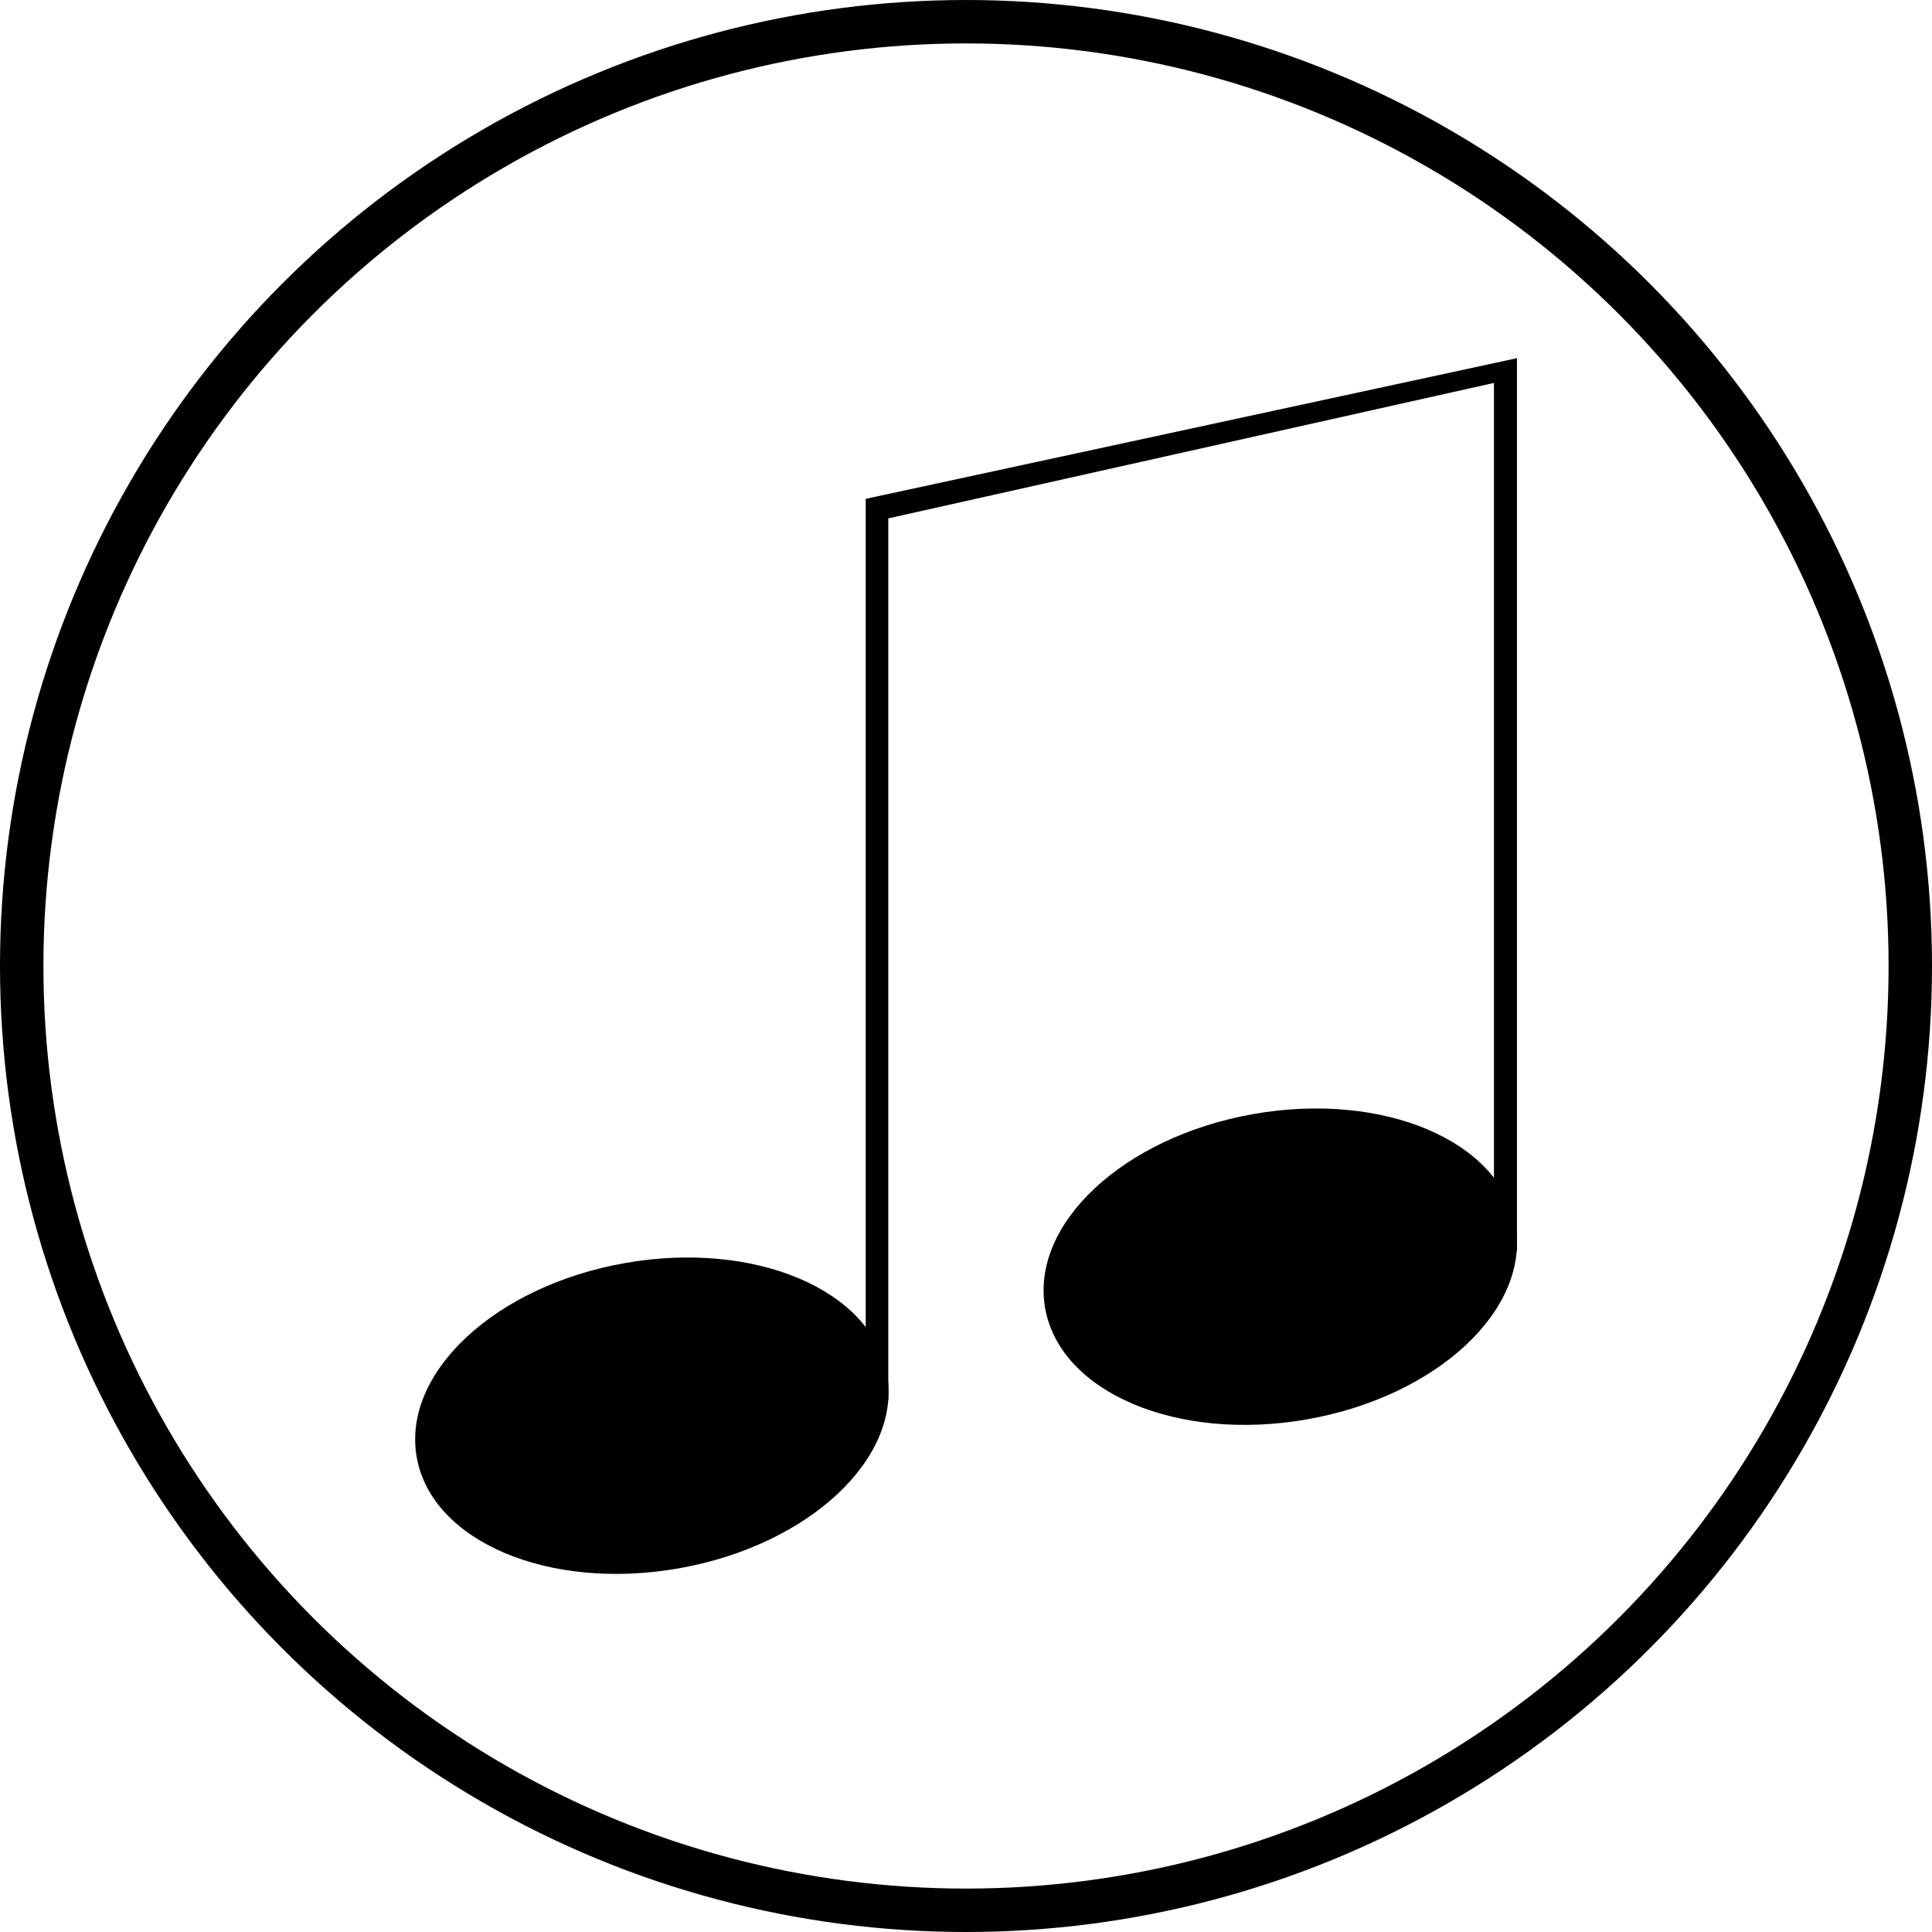 <svg xmlns="http://www.w3.org/2000/svg" viewBox="0 0 44.5 44.5"><defs><style>.cls-1{fill:none;stroke:#000;stroke-miterlimit:10;}</style></defs><g id="Layer_2" data-name="Layer 2"><g id="Layer_2-2" data-name="Layer 2"><ellipse cx="15.01" cy="32.61" rx="5.5" ry="3.57" transform="translate(-5.43 3.1) rotate(-10)"/><ellipse cx="29.49" cy="29.18" rx="5.5" ry="3.57" transform="translate(-4.62 5.56) rotate(-10)"/><polygon points="19.94 11.49 19.94 11.68 19.94 12.06 19.94 32.25 20.46 32.25 20.46 12.4 20.46 12 20.46 11.94 34.41 8.82 34.41 28.82 34.94 28.82 34.94 8.25 19.94 11.49"/><circle class="cls-1" cx="22.25" cy="22.25" r="21.75"/></g></g></svg>